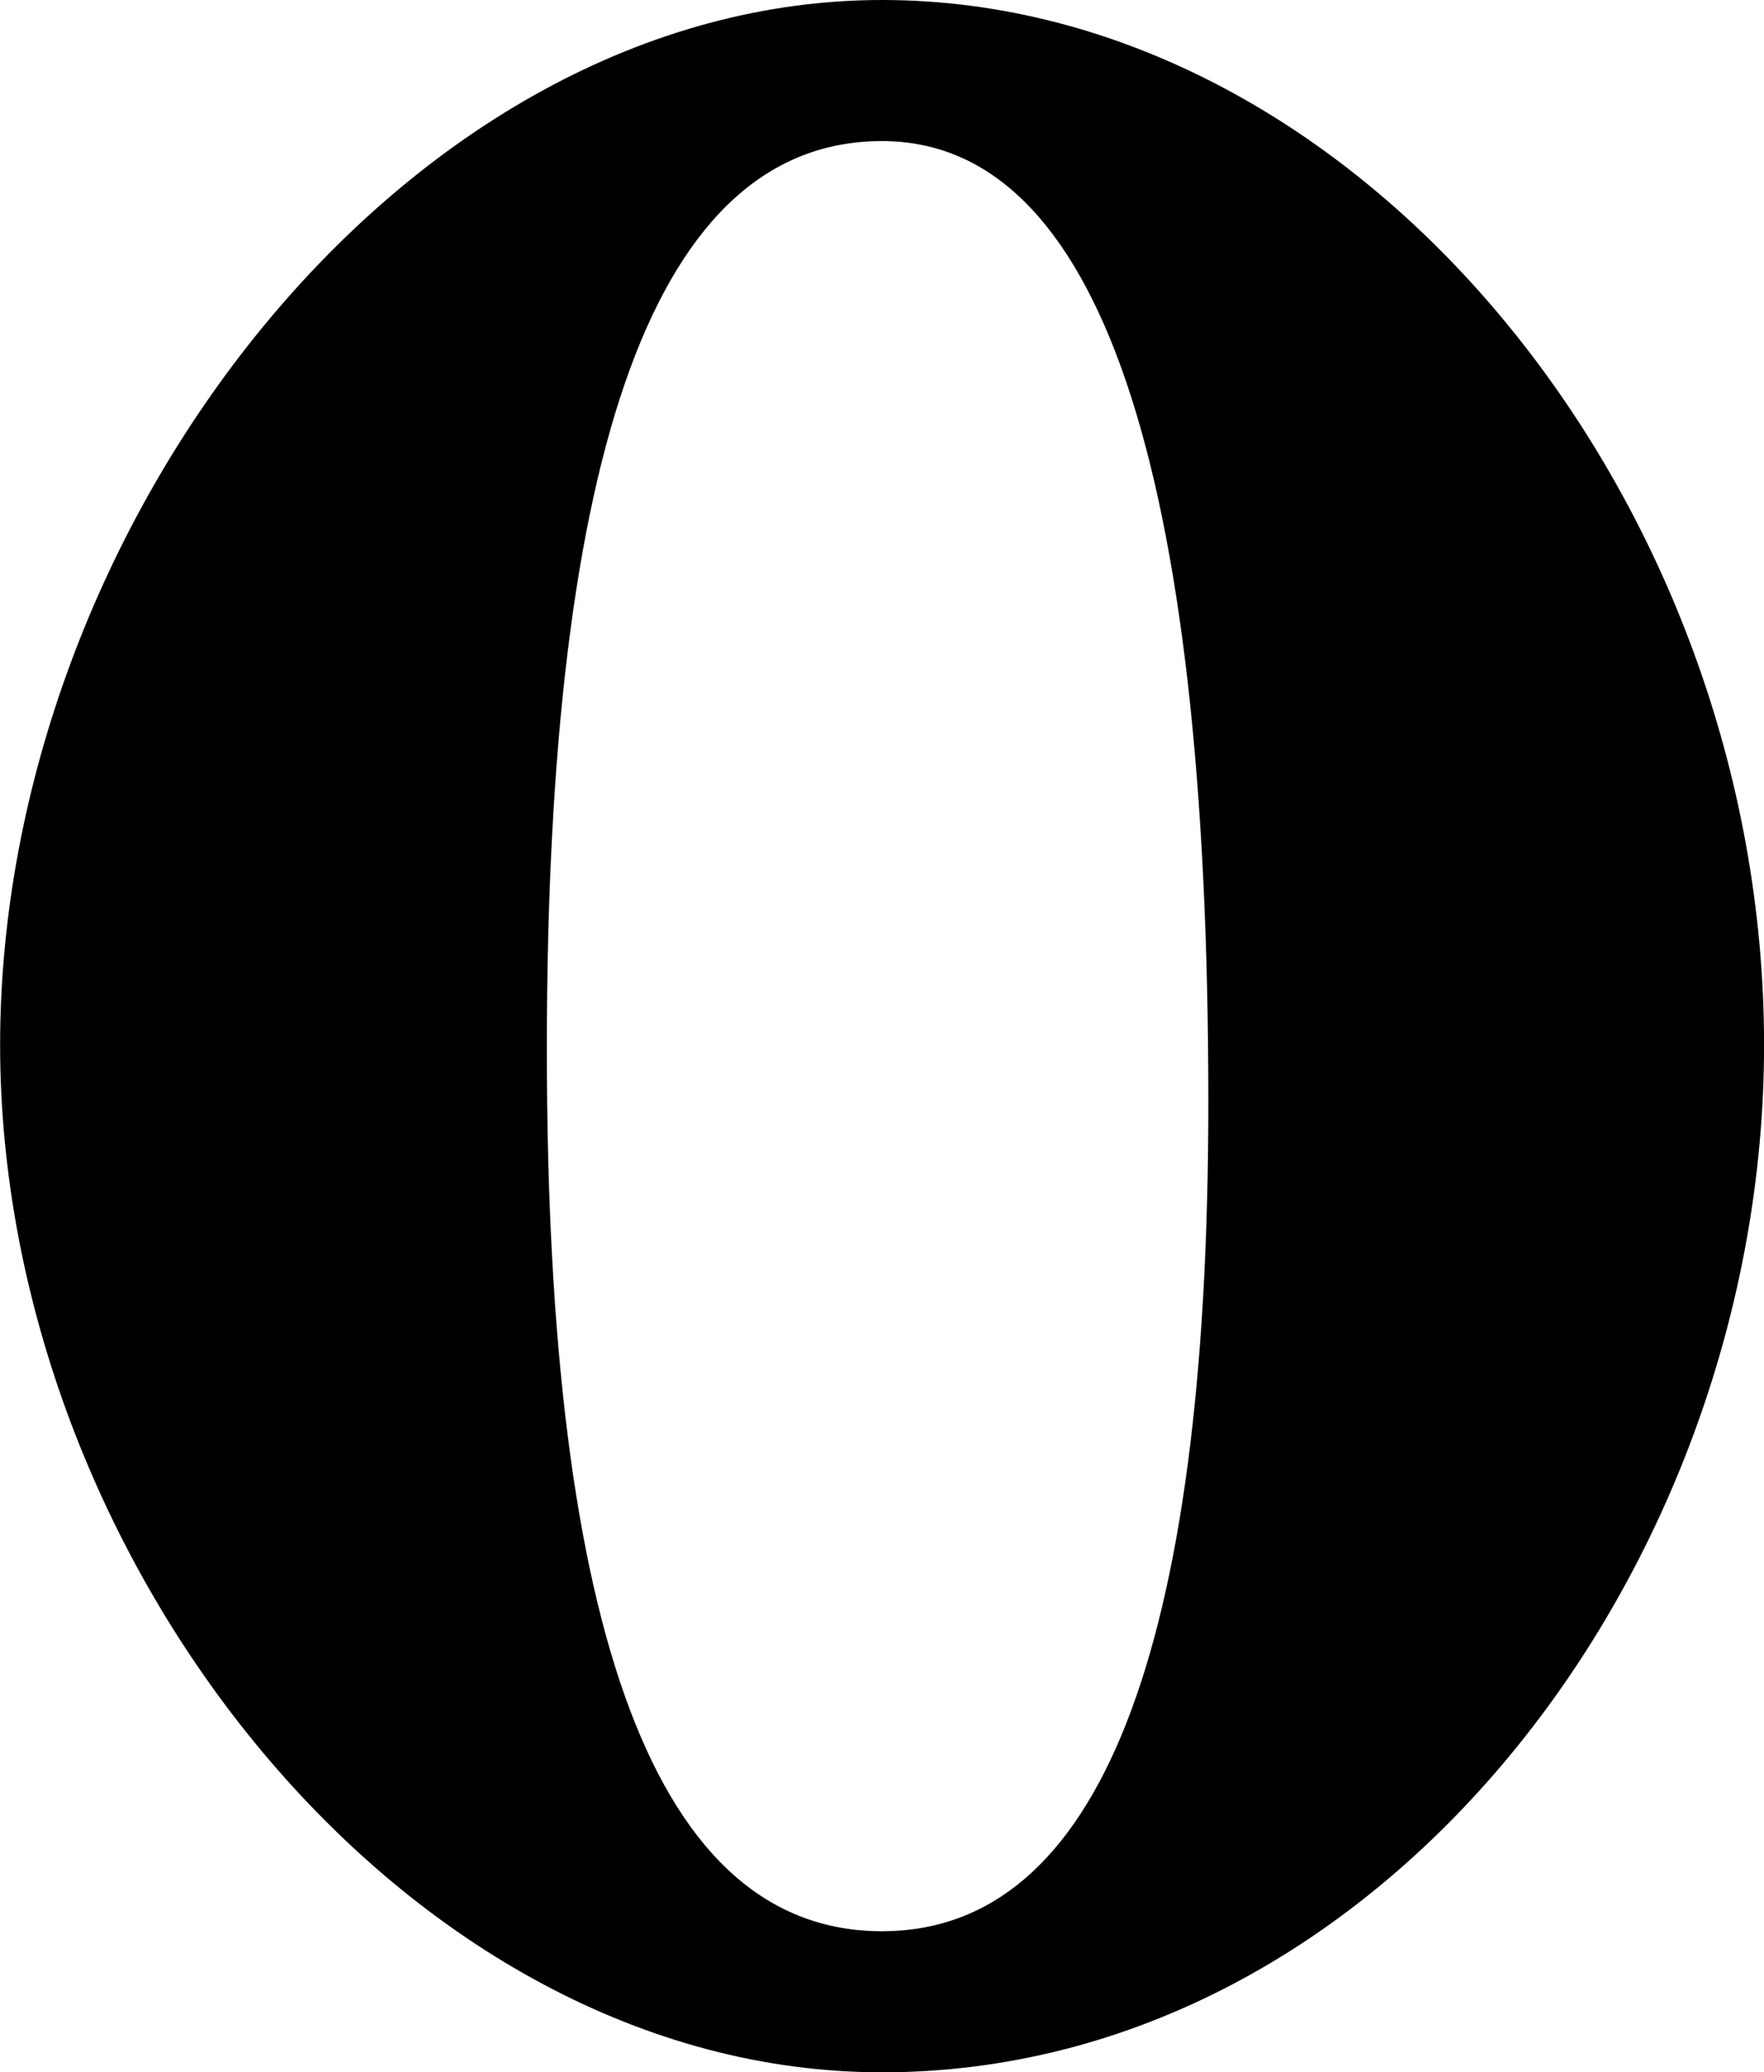 <?xml version="1.0" encoding="utf-8"?>
<!-- Generator: Adobe Illustrator 16.0.0, SVG Export Plug-In . SVG Version: 6.00 Build 0)  -->
<!DOCTYPE svg PUBLIC "-//W3C//DTD SVG 1.1//EN" "http://www.w3.org/Graphics/SVG/1.1/DTD/svg11.dtd">
<svg version="1.1" id="Layer_1" xmlns="http://www.w3.org/2000/svg" xmlns:xlink="http://www.w3.org/1999/xlink" x="0px" y="0px"
	 width="28.803px" height="33.843px" viewBox="0 0 28.803 33.843" enable-background="new 0 0 28.803 33.843" xml:space="preserve">
<g>
	<path d="M14.402,33.843c-7.775,0-14.4-8.354-14.4-16.778C0.002,8.568,6.627,0,14.402,0c7.777,0,14.402,8.137,14.402,17.065
		C28.804,25.634,22.54,33.843,14.402,33.843z M14.402,2.304c-3.673,0-5.473,4.969-5.473,14.833c0,9.578,1.8,14.402,5.473,14.402
		c3.529,0,5.328-4.537,5.328-13.537C19.73,7.561,17.931,2.304,14.402,2.304z"/>
</g>
</svg>
